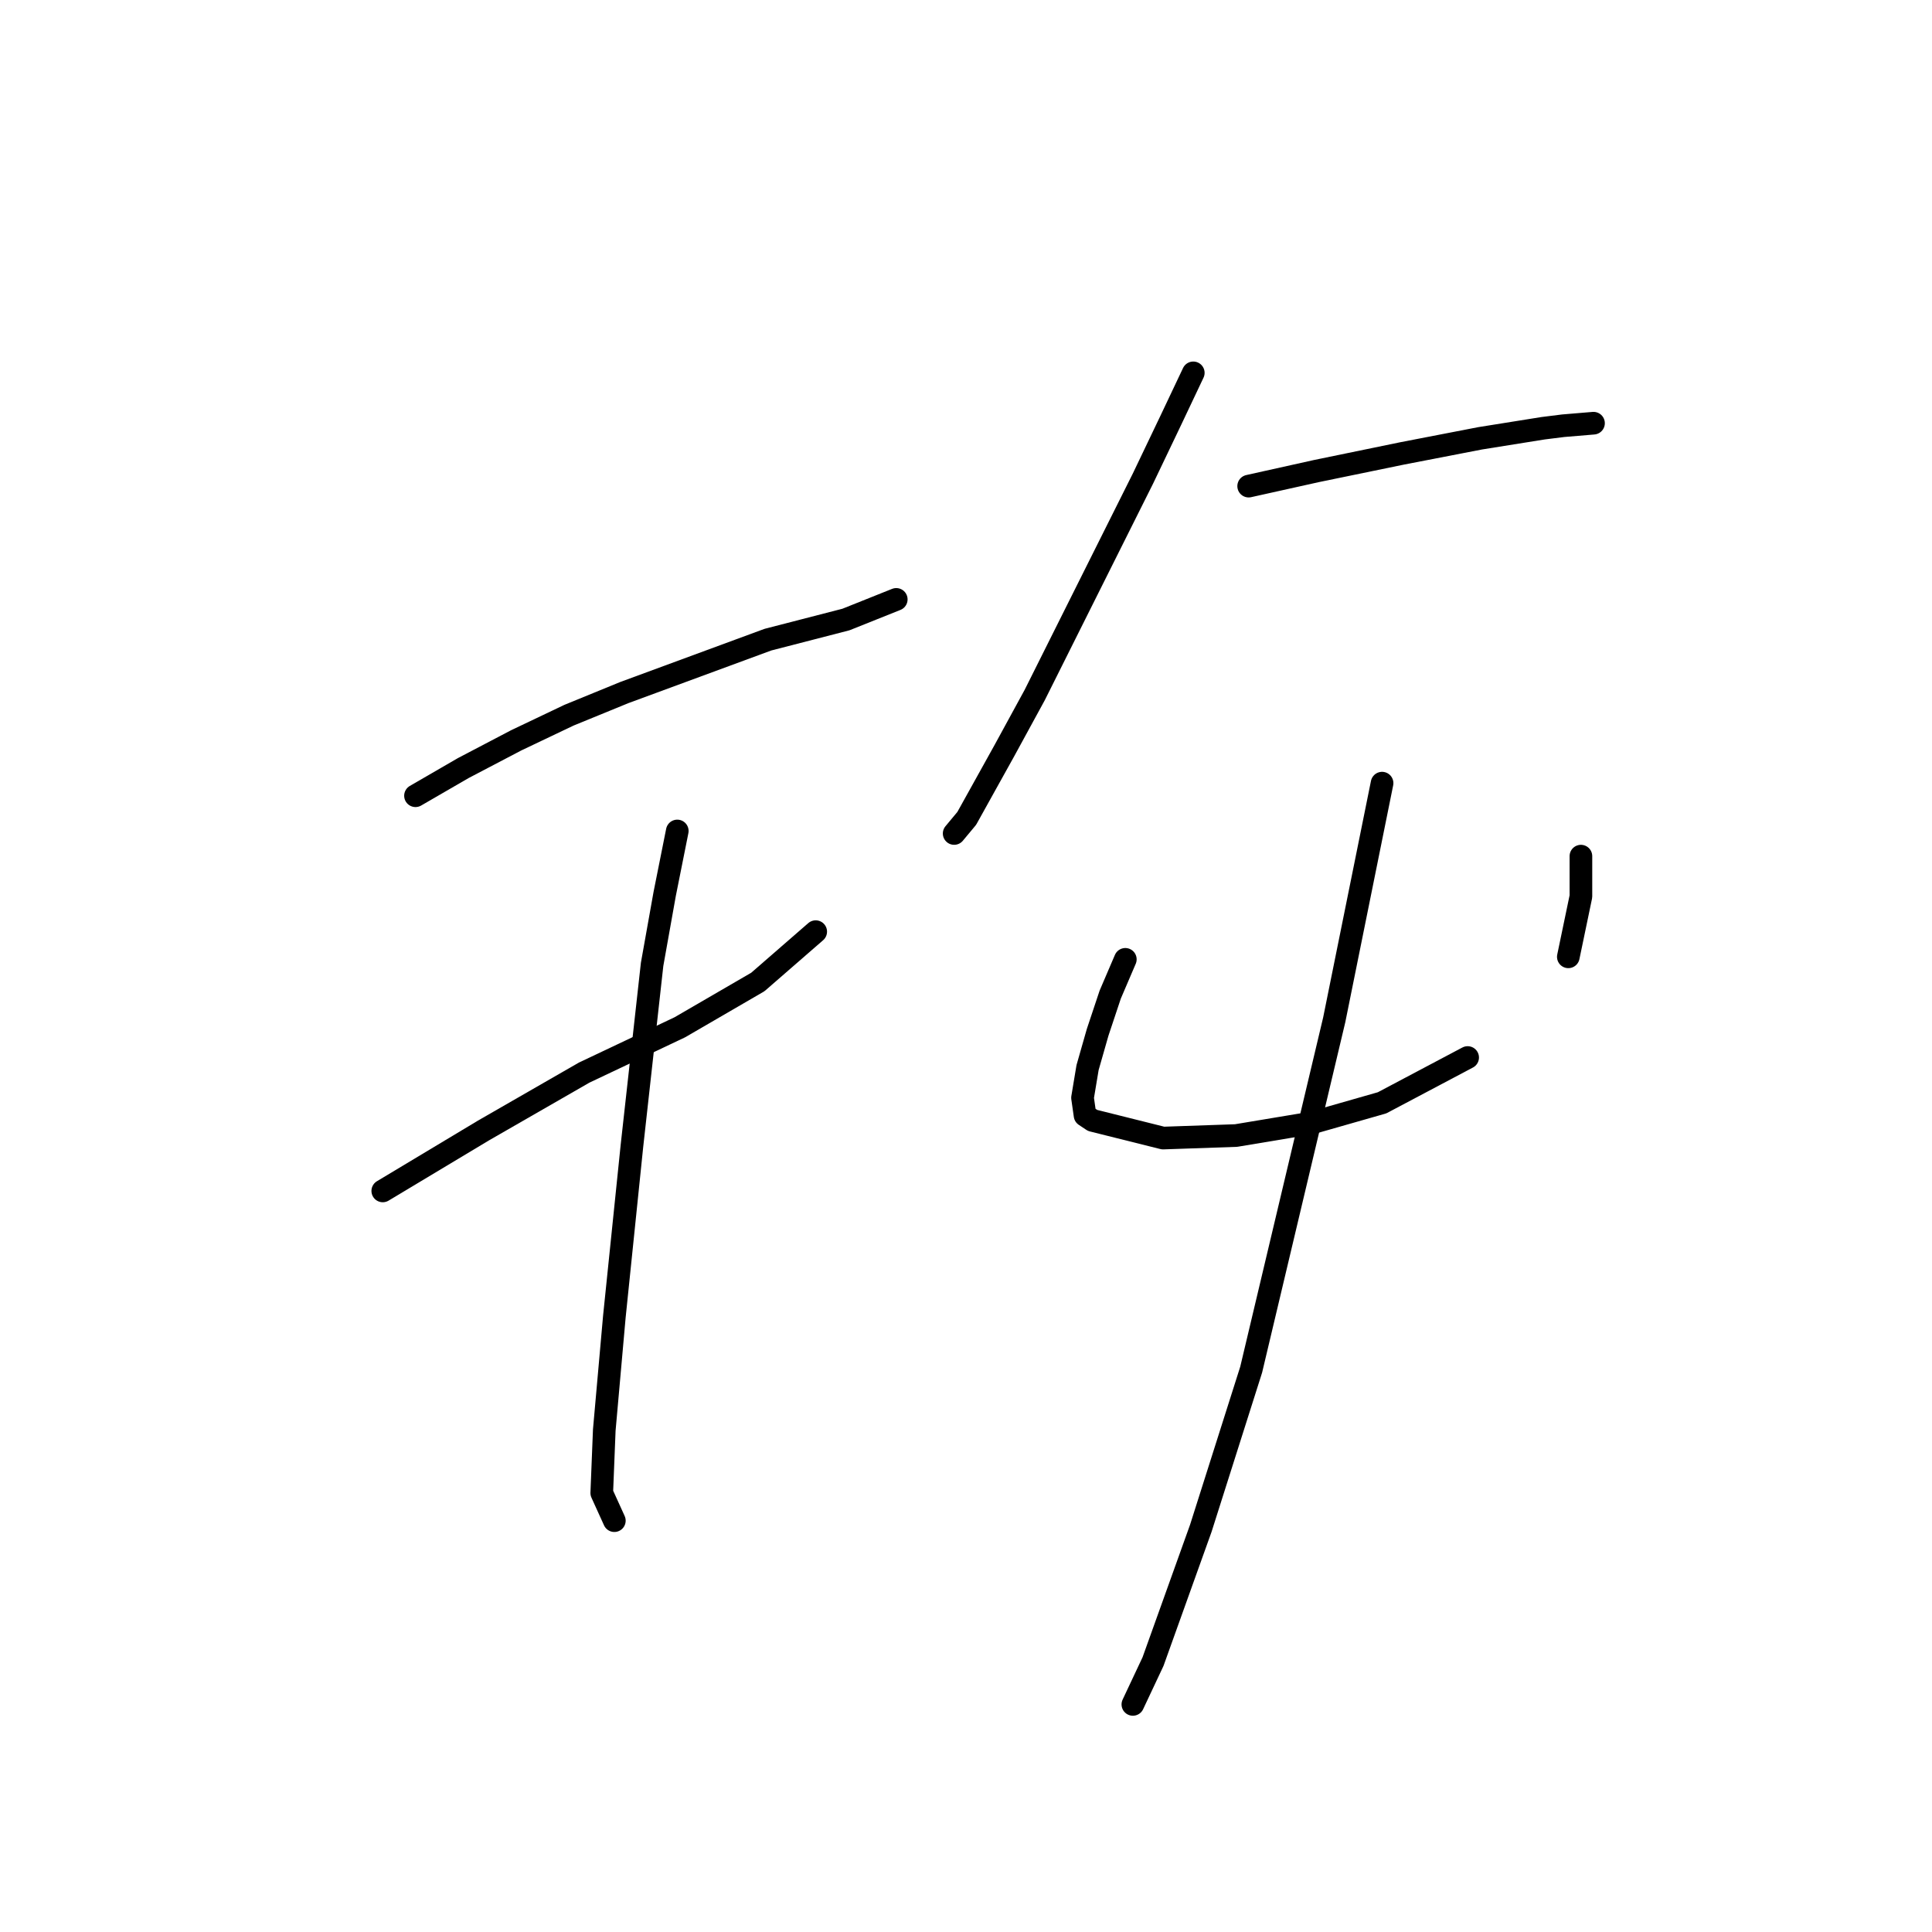 <?xml version="1.0" standalone="no"?>
    <svg width="256" height="256" xmlns="http://www.w3.org/2000/svg" version="1.1">
    <polyline stroke="black" stroke-width="3" stroke-linecap="round" fill="transparent" stroke-linejoin="round" points="55.055 105.439 61.392 101.77 68.396 98.101 75.4 94.766 82.738 91.764 101.749 84.76 112.089 82.091 118.759 79.423 118.759 79.423 " />
        <polyline stroke="black" stroke-width="3" stroke-linecap="round" fill="transparent" stroke-linejoin="round" points="50.719 157.803 64.06 149.798 77.402 142.127 90.076 136.123 100.415 130.12 108.086 123.449 108.086 123.449 " />
        <polyline stroke="black" stroke-width="3" stroke-linecap="round" fill="transparent" stroke-linejoin="round" points="89.742 110.108 88.075 118.446 86.407 127.785 85.073 139.792 83.739 151.799 81.404 174.48 80.07 189.488 79.736 197.827 81.404 201.496 81.404 201.496 " />
        <polyline stroke="black" stroke-width="3" stroke-linecap="round" fill="transparent" stroke-linejoin="round" points="158.116 49.405 155.114 55.742 151.446 63.414 146.776 72.753 137.104 92.097 133.101 99.435 128.098 108.44 126.431 110.442 126.431 110.442 " />
        <polyline stroke="black" stroke-width="3" stroke-linecap="round" fill="transparent" stroke-linejoin="round" points="165.454 64.414 174.459 62.413 185.799 60.078 196.139 58.077 204.477 56.743 207.145 56.41 211.148 56.076 211.148 56.076 " />
        <polyline stroke="black" stroke-width="3" stroke-linecap="round" fill="transparent" stroke-linejoin="round" points="149.111 127.118 147.11 131.788 145.442 136.791 144.108 141.46 143.441 145.462 143.774 147.797 144.775 148.464 154.114 150.799 163.786 150.465 173.792 148.798 183.131 146.129 194.471 140.126 194.471 140.126 " />
        <polyline stroke="black" stroke-width="3" stroke-linecap="round" fill="transparent" stroke-linejoin="round" points="209.48 113.443 209.48 116.112 209.48 118.78 207.812 126.785 207.812 126.785 " />
        <polyline stroke="black" stroke-width="3" stroke-linecap="round" fill="transparent" stroke-linejoin="round" points="183.131 103.771 176.794 135.123 165.787 181.484 159.117 202.496 152.78 220.173 150.111 225.843 150.111 225.843 " />
        </svg>